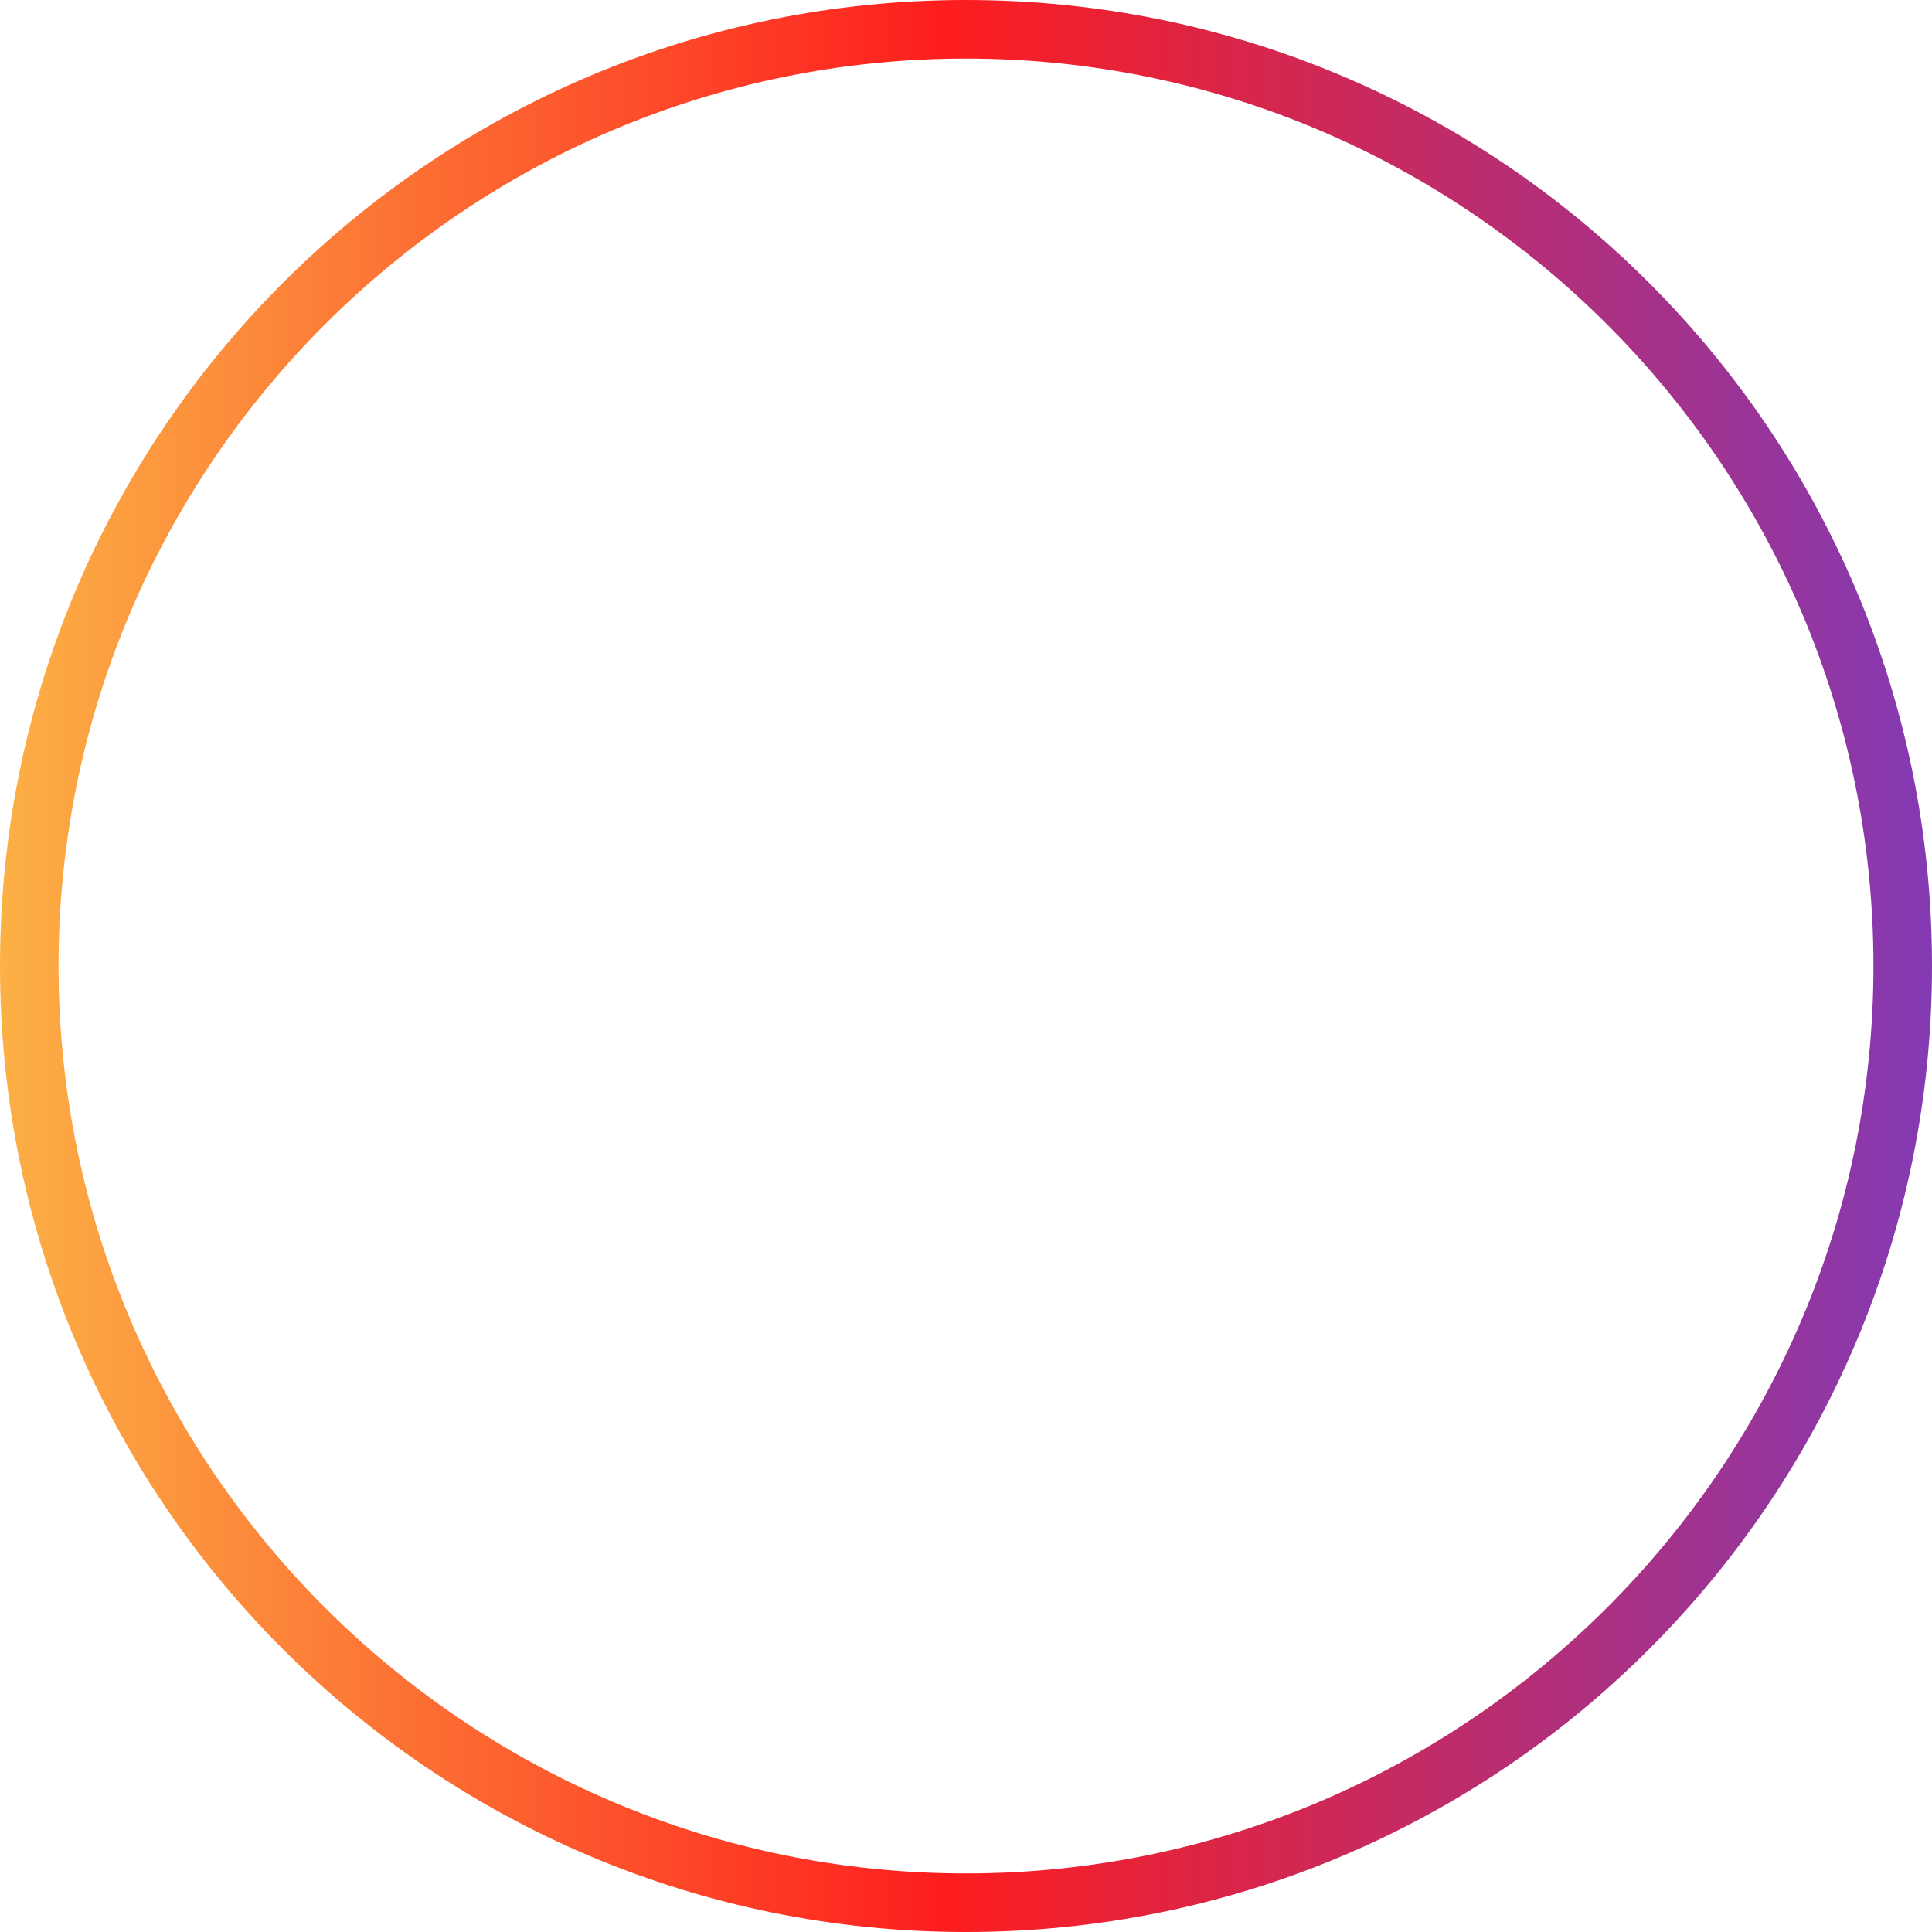 <?xml version="1.0" encoding="UTF-8"?><svg id="a" xmlns="http://www.w3.org/2000/svg" xmlns:xlink="http://www.w3.org/1999/xlink" viewBox="0 0 66 66"><defs><style>.c{fill:url(#b);}</style><linearGradient id="b" x1="0" y1="33" x2="66" y2="33" gradientTransform="matrix(1, 0, 0, 1, 0, 0)" gradientUnits="userSpaceOnUse"><stop offset="0" stop-color="#fcb045"/><stop offset=".49" stop-color="#fd1d1d"/><stop offset="1" stop-color="#833ab4"/></linearGradient></defs><path class="c" d="M33,2c17.09,0,31,13.91,31,31s-13.91,31-31,31S2,50.09,2,33,15.91,2,33,2M33,0h0C14.77,0,0,14.77,0,33H0C0,51.23,14.77,66,33,66h0c18.23,0,33-14.77,33-33h0C66,14.77,51.23,0,33,0h0Z"/></svg>